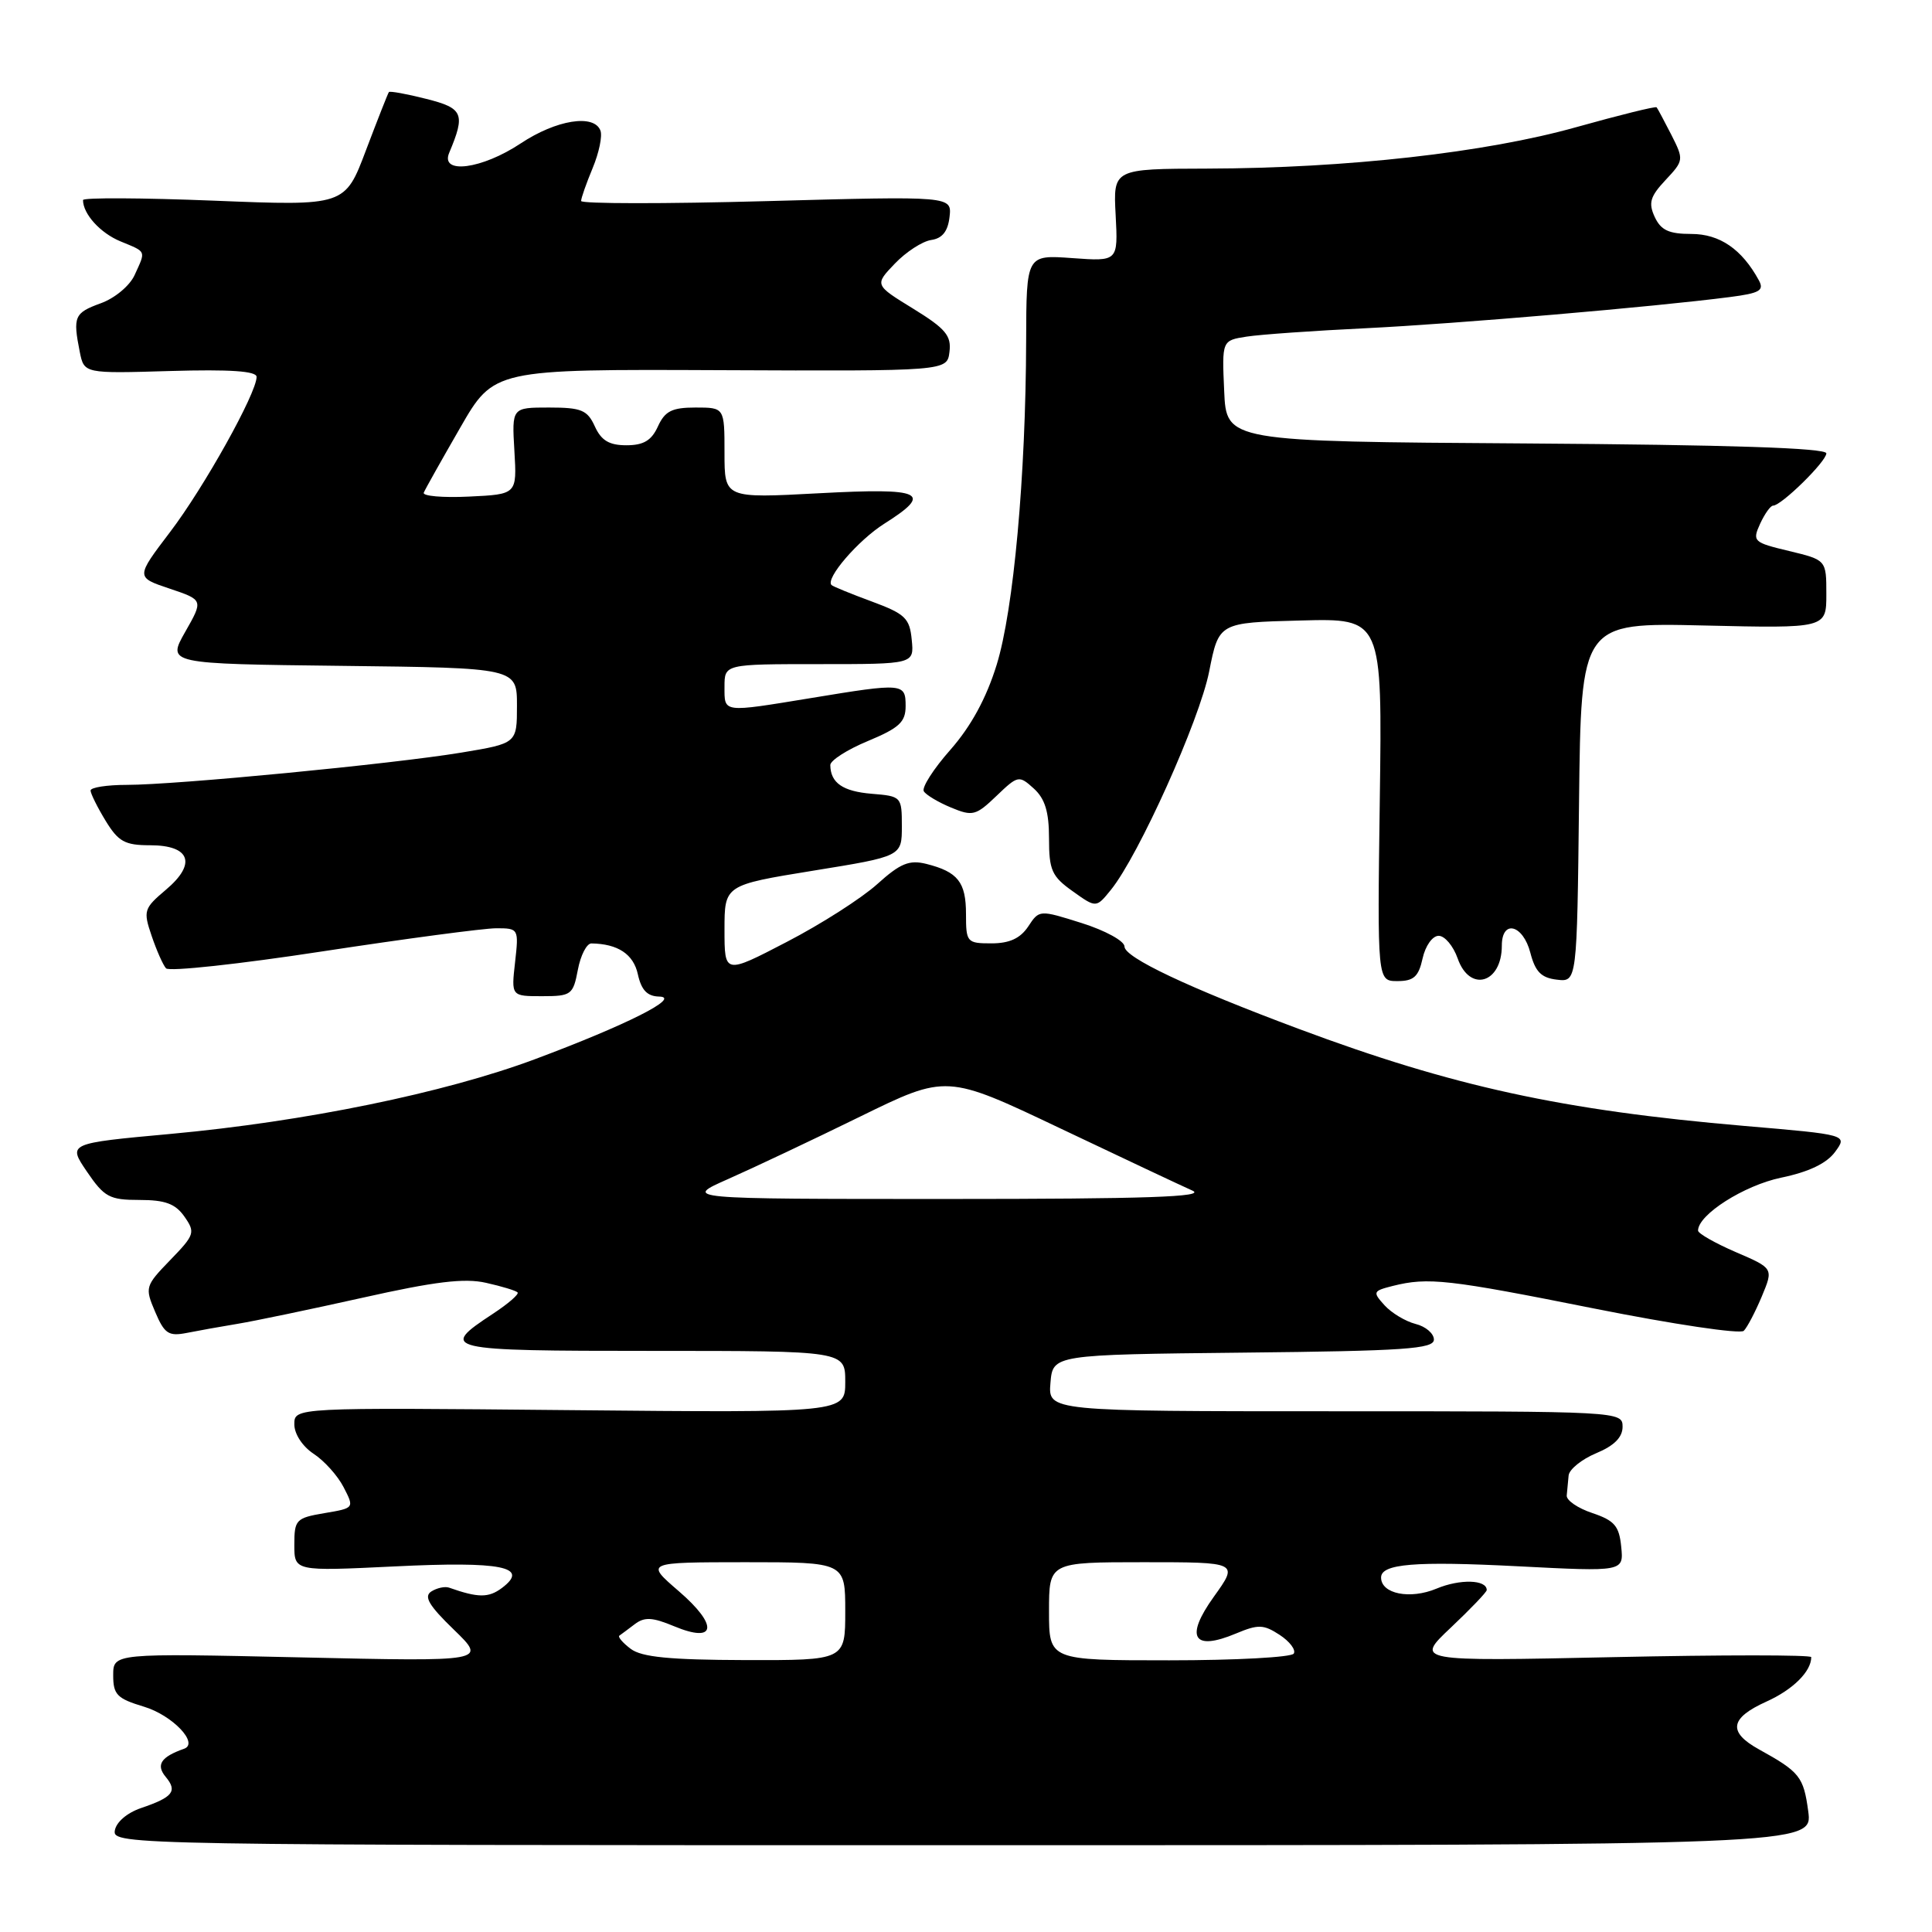 <?xml version="1.0" encoding="UTF-8" standalone="no"?>
<!DOCTYPE svg PUBLIC "-//W3C//DTD SVG 1.1//EN" "http://www.w3.org/Graphics/SVG/1.1/DTD/svg11.dtd" >
<svg xmlns="http://www.w3.org/2000/svg" xmlns:xlink="http://www.w3.org/1999/xlink" version="1.1" viewBox="0 0 256 256">
 <g >
 <path fill="currentColor"
d=" M 239.60 240.00 C 238.98 235.42 238.48 234.79 233.07 231.80 C 228.92 229.50 229.21 227.66 234.06 225.47 C 237.57 223.89 240.00 221.48 240.00 219.58 C 240.00 219.27 228.19 219.27 213.75 219.58 C 187.50 220.14 187.50 220.14 192.25 215.66 C 194.86 213.19 197.00 210.96 197.00 210.69 C 197.00 209.30 193.46 209.20 190.35 210.50 C 186.84 211.97 183.00 211.20 183.00 209.03 C 183.00 207.21 187.48 206.84 201.14 207.54 C 215.15 208.26 215.15 208.26 214.82 204.96 C 214.55 202.20 213.93 201.48 211.00 200.49 C 209.07 199.85 207.54 198.80 207.60 198.16 C 207.66 197.52 207.77 196.33 207.85 195.51 C 207.93 194.70 209.57 193.37 211.50 192.56 C 213.89 191.57 215.00 190.45 215.00 189.05 C 215.00 187.02 214.65 187.00 176.94 187.00 C 138.88 187.00 138.88 187.00 139.19 183.25 C 139.50 179.50 139.50 179.50 164.75 179.23 C 186.13 179.01 190.00 178.74 190.00 177.50 C 190.00 176.70 188.91 175.76 187.57 175.43 C 186.24 175.09 184.39 173.98 183.46 172.96 C 181.86 171.19 181.91 171.06 184.56 170.39 C 189.25 169.22 191.84 169.51 211.36 173.41 C 221.74 175.48 230.60 176.80 231.06 176.34 C 231.52 175.88 232.59 173.83 233.45 171.78 C 235.00 168.06 235.00 168.06 230.00 165.91 C 227.25 164.72 225.00 163.44 225.00 163.06 C 225.00 160.95 231.08 157.08 236.00 156.05 C 239.68 155.29 242.05 154.15 243.16 152.63 C 244.82 150.36 244.82 150.36 231.12 149.19 C 207.01 147.12 192.54 143.97 172.11 136.34 C 157.43 130.86 149.00 126.87 149.00 125.42 C 149.00 124.69 146.46 123.30 143.36 122.32 C 137.71 120.54 137.71 120.54 136.24 122.77 C 135.19 124.34 133.76 125.00 131.38 125.00 C 128.12 125.00 128.00 124.86 128.00 121.12 C 128.00 116.88 126.92 115.52 122.74 114.47 C 120.49 113.91 119.30 114.39 116.24 117.15 C 114.18 119.01 108.79 122.46 104.25 124.81 C 96.00 129.10 96.00 129.10 96.00 123.19 C 96.00 117.28 96.00 117.28 107.75 115.37 C 119.50 113.47 119.50 113.47 119.50 109.48 C 119.50 105.56 119.44 105.50 115.51 105.18 C 111.67 104.86 110.05 103.74 110.02 101.38 C 110.01 100.77 112.25 99.33 115.00 98.19 C 119.15 96.46 120.00 95.68 120.00 93.56 C 120.00 90.51 119.69 90.48 107.50 92.49 C 95.65 94.43 96.00 94.48 96.00 91.00 C 96.00 88.00 96.00 88.00 108.56 88.00 C 121.13 88.00 121.13 88.00 120.81 84.78 C 120.54 81.91 119.94 81.34 115.51 79.70 C 112.77 78.69 110.37 77.71 110.18 77.52 C 109.33 76.67 113.72 71.57 117.18 69.39 C 123.71 65.26 122.34 64.62 108.50 65.36 C 96.00 66.03 96.00 66.03 96.00 60.02 C 96.00 54.00 96.00 54.00 92.16 54.00 C 89.04 54.00 88.11 54.47 87.18 56.50 C 86.33 58.37 85.28 59.00 83.00 59.00 C 80.72 59.00 79.67 58.37 78.82 56.50 C 77.83 54.33 77.04 54.00 72.75 54.00 C 67.82 54.00 67.82 54.00 68.16 59.75 C 68.50 65.50 68.50 65.50 62.15 65.80 C 58.66 65.97 55.96 65.73 56.15 65.28 C 56.34 64.82 58.51 60.96 60.97 56.69 C 65.44 48.92 65.44 48.92 95.47 49.05 C 125.50 49.18 125.50 49.18 125.81 46.62 C 126.08 44.48 125.29 43.54 121.00 40.90 C 115.87 37.75 115.87 37.75 118.57 34.93 C 120.06 33.37 122.23 31.97 123.39 31.80 C 124.86 31.59 125.60 30.66 125.82 28.74 C 126.13 25.98 126.13 25.98 101.57 26.65 C 88.06 27.02 77.00 27.01 77.00 26.63 C 77.00 26.25 77.69 24.29 78.53 22.27 C 79.37 20.25 79.84 18.02 79.56 17.30 C 78.71 15.07 73.70 15.88 69.00 19.00 C 63.86 22.42 58.30 23.15 59.52 20.25 C 61.70 15.07 61.38 14.33 56.47 13.10 C 53.88 12.44 51.65 12.04 51.53 12.20 C 51.40 12.37 50.04 15.83 48.50 19.89 C 45.71 27.29 45.71 27.29 28.36 26.59 C 18.81 26.21 11.00 26.17 11.00 26.51 C 11.00 28.35 13.29 30.88 15.96 31.98 C 19.46 33.43 19.34 33.15 17.84 36.44 C 17.20 37.86 15.21 39.52 13.34 40.19 C 9.85 41.46 9.64 41.94 10.57 46.63 C 11.15 49.50 11.15 49.50 22.57 49.16 C 30.49 48.93 34.00 49.17 34.00 49.94 C 34.00 52.10 27.04 64.58 22.54 70.49 C 17.98 76.49 17.98 76.49 22.46 77.99 C 26.95 79.50 26.95 79.50 24.54 83.73 C 22.14 87.96 22.14 87.96 45.32 88.23 C 68.50 88.50 68.50 88.50 68.50 93.50 C 68.50 98.50 68.50 98.50 61.15 99.72 C 52.03 101.23 23.31 104.00 16.81 104.00 C 14.17 104.00 12.00 104.34 12.00 104.75 C 12.01 105.16 12.90 106.96 13.99 108.75 C 15.68 111.52 16.54 112.00 19.88 112.00 C 25.22 112.00 26.09 114.44 21.98 117.90 C 19.06 120.37 18.96 120.68 20.09 124.00 C 20.74 125.92 21.60 127.87 22.00 128.31 C 22.40 128.76 31.74 127.75 42.75 126.06 C 53.76 124.38 64.12 123.00 65.76 123.00 C 68.72 123.00 68.75 123.06 68.25 127.50 C 67.74 132.00 67.74 132.00 71.82 132.00 C 75.70 132.00 75.94 131.82 76.57 128.50 C 76.93 126.58 77.74 125.01 78.36 125.01 C 81.87 125.06 83.94 126.43 84.52 129.10 C 84.98 131.19 85.76 132.01 87.33 132.05 C 90.37 132.11 83.04 135.81 70.88 140.35 C 58.87 144.83 40.36 148.62 22.60 150.25 C 8.97 151.50 8.97 151.50 11.52 155.25 C 13.82 158.63 14.51 159.00 18.48 159.00 C 21.89 159.00 23.24 159.50 24.44 161.21 C 25.90 163.30 25.80 163.62 22.56 166.96 C 19.23 170.40 19.18 170.59 20.56 173.83 C 21.79 176.73 22.34 177.09 24.74 176.62 C 26.26 176.32 29.30 175.77 31.50 175.41 C 33.70 175.05 41.16 173.49 48.07 171.95 C 57.61 169.81 61.55 169.33 64.40 169.98 C 66.47 170.44 68.35 171.01 68.58 171.25 C 68.81 171.48 67.34 172.75 65.32 174.08 C 58.07 178.84 58.78 179.00 86.42 179.00 C 112.00 179.00 112.00 179.00 112.00 183.10 C 112.00 187.20 112.00 187.20 75.50 186.85 C 39.00 186.50 39.00 186.50 39.00 188.73 C 39.00 190.01 40.08 191.66 41.55 192.63 C 42.95 193.54 44.75 195.54 45.53 197.06 C 46.96 199.83 46.96 199.83 42.98 200.50 C 39.22 201.14 39.00 201.37 39.00 204.69 C 39.00 208.20 39.00 208.20 52.25 207.56 C 66.51 206.86 70.24 207.61 66.50 210.42 C 64.73 211.74 63.36 211.73 59.50 210.37 C 58.95 210.18 57.89 210.41 57.15 210.88 C 56.12 211.54 56.83 212.74 60.15 215.95 C 64.50 220.17 64.50 220.17 39.75 219.61 C 15.00 219.06 15.00 219.06 15.00 221.99 C 15.00 224.55 15.51 225.07 19.06 226.14 C 22.84 227.27 26.41 231.01 24.39 231.72 C 21.32 232.80 20.63 233.85 21.96 235.45 C 23.54 237.35 22.92 238.14 18.68 239.58 C 16.81 240.22 15.38 241.46 15.21 242.58 C 14.93 244.46 17.14 244.50 127.56 244.50 C 240.20 244.50 240.20 244.50 239.60 240.00 Z  M 188.50 127.00 C 188.87 125.32 189.81 124.00 190.63 124.00 C 191.44 124.00 192.57 125.35 193.15 127.00 C 194.74 131.55 199.00 130.31 199.00 125.30 C 199.00 121.79 201.81 122.50 202.78 126.25 C 203.43 128.76 204.22 129.57 206.29 129.81 C 208.96 130.13 208.96 130.13 209.23 106.31 C 209.50 82.50 209.50 82.50 225.75 82.88 C 242.00 83.26 242.00 83.26 242.00 78.73 C 242.00 74.20 242.00 74.20 237.06 73.01 C 232.33 71.88 232.17 71.73 233.22 69.41 C 233.83 68.09 234.60 67.00 234.94 67.00 C 236.04 67.00 242.00 61.15 242.00 60.07 C 242.00 59.36 229.06 58.94 202.25 58.76 C 162.50 58.50 162.50 58.50 162.21 51.80 C 161.91 45.11 161.91 45.11 165.21 44.60 C 167.02 44.32 174.12 43.82 181.00 43.49 C 192.94 42.91 219.21 40.66 229.22 39.36 C 233.18 38.85 233.80 38.49 233.05 37.13 C 230.81 33.02 227.87 31.00 224.11 31.00 C 221.14 31.00 220.08 30.51 219.26 28.75 C 218.40 26.89 218.65 26.04 220.69 23.86 C 223.12 21.27 223.13 21.16 221.46 17.86 C 220.51 16.01 219.64 14.37 219.51 14.22 C 219.37 14.06 214.58 15.25 208.86 16.85 C 196.88 20.22 178.43 22.29 160.00 22.34 C 147.50 22.37 147.50 22.37 147.83 28.51 C 148.15 34.64 148.15 34.64 142.08 34.20 C 136.00 33.76 136.00 33.76 135.97 45.13 C 135.92 63.09 134.31 80.83 132.06 88.10 C 130.69 92.53 128.67 96.23 125.94 99.34 C 123.69 101.88 122.11 104.36 122.41 104.85 C 122.71 105.34 124.34 106.31 126.03 107.01 C 128.87 108.19 129.31 108.08 132.03 105.47 C 134.89 102.73 135.02 102.71 136.98 104.48 C 138.47 105.83 139.00 107.57 139.00 111.09 C 139.00 115.30 139.37 116.13 142.13 118.09 C 145.25 120.32 145.25 120.32 147.20 117.91 C 150.88 113.37 158.94 95.45 160.22 88.98 C 161.50 82.50 161.50 82.50 172.33 82.22 C 183.16 81.93 183.16 81.93 182.83 105.97 C 182.50 130.00 182.50 130.00 185.17 130.00 C 187.32 130.00 187.97 129.42 188.50 127.00 Z  M 83.57 218.48 C 82.51 217.68 81.84 216.89 82.07 216.73 C 82.31 216.57 83.22 215.88 84.11 215.21 C 85.40 214.23 86.45 214.29 89.31 215.48 C 94.91 217.82 95.23 215.39 89.92 210.82 C 85.50 207.01 85.50 207.01 98.75 207.00 C 112.00 207.00 112.00 207.00 112.00 213.50 C 112.00 220.00 112.00 220.00 98.75 219.97 C 88.73 219.94 85.03 219.58 83.57 218.48 Z  M 139.00 213.50 C 139.00 207.00 139.00 207.00 151.56 207.00 C 164.12 207.00 164.12 207.00 160.85 211.56 C 156.97 216.96 158.09 218.83 163.77 216.45 C 166.73 215.21 167.43 215.24 169.56 216.63 C 170.89 217.50 171.74 218.62 171.43 219.11 C 171.13 219.60 163.71 220.00 154.94 220.00 C 139.00 220.00 139.00 220.00 139.00 213.50 Z  M 96.50 156.22 C 99.80 154.76 107.66 151.05 113.96 147.96 C 125.42 142.35 125.42 142.35 140.46 149.50 C 148.73 153.43 156.62 157.15 158.00 157.76 C 159.89 158.59 151.92 158.87 125.50 158.87 C 90.50 158.87 90.50 158.87 96.50 156.22 Z "/>
</g>
</svg>
